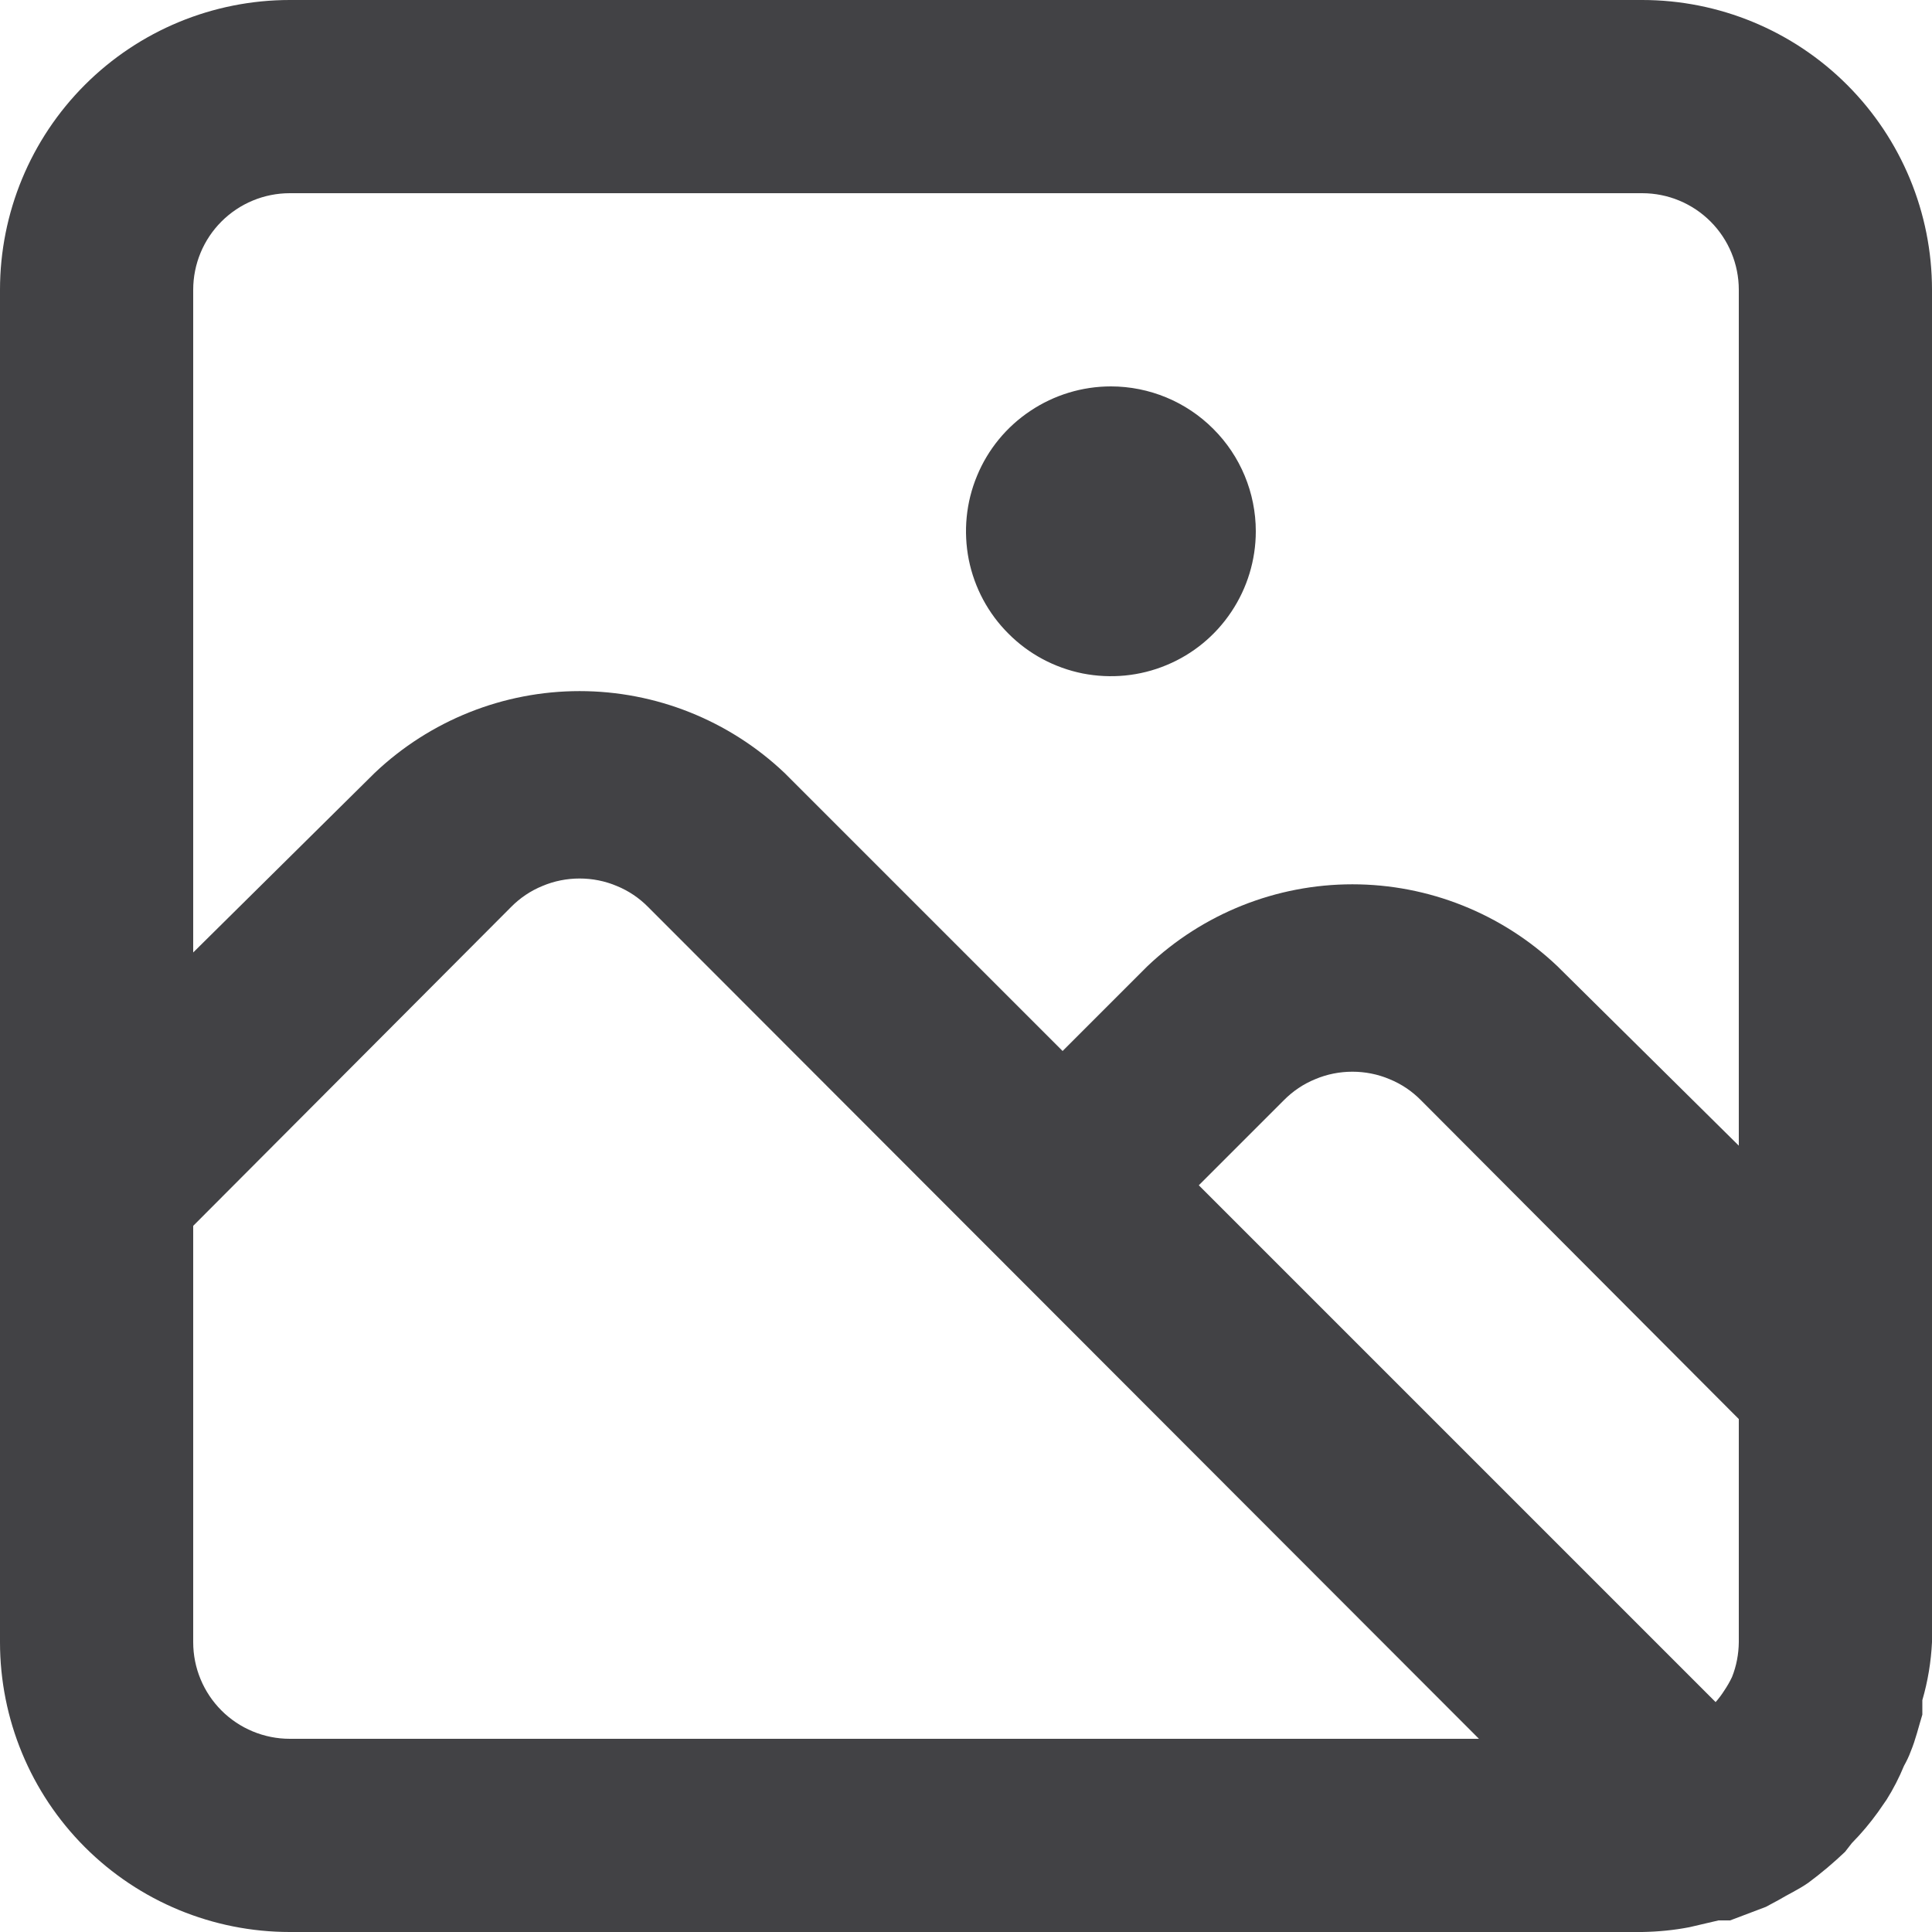 <svg width="14" height="14" viewBox="0 0 14 14" fill="none" xmlns="http://www.w3.org/2000/svg">
<path d="M11.9 0H2.1C1.543 0 1.009 0.221 0.615 0.615C0.221 1.009 0 1.543 0 2.1V11.9C0 12.457 0.221 12.991 0.615 13.385C1.009 13.779 1.543 14 2.1 14H11.9C12.015 13.998 12.13 13.987 12.243 13.965L12.453 13.916H12.502H12.537L12.796 13.818L12.887 13.769C12.957 13.727 13.034 13.692 13.104 13.643C13.197 13.574 13.286 13.499 13.37 13.419L13.419 13.356C13.488 13.286 13.551 13.211 13.608 13.132L13.671 13.041C13.72 12.963 13.762 12.881 13.797 12.796C13.816 12.762 13.833 12.727 13.846 12.691C13.881 12.607 13.902 12.516 13.93 12.425V12.32C13.97 12.183 13.993 12.042 14 11.9V2.1C14 1.543 13.779 1.009 13.385 0.615C12.991 0.221 12.457 0 11.9 0ZM2.1 12.6C1.914 12.6 1.736 12.526 1.605 12.395C1.474 12.264 1.4 12.086 1.4 11.9V8.883L3.703 6.573C3.768 6.507 3.845 6.455 3.931 6.42C4.016 6.384 4.108 6.366 4.2 6.366C4.292 6.366 4.384 6.384 4.469 6.42C4.555 6.455 4.632 6.507 4.697 6.573L10.717 12.6H2.1ZM12.6 11.9C12.599 11.986 12.583 12.072 12.551 12.152C12.535 12.186 12.516 12.219 12.495 12.25C12.476 12.28 12.455 12.308 12.432 12.334L8.687 8.589L9.303 7.973C9.368 7.907 9.445 7.855 9.531 7.82C9.616 7.784 9.708 7.766 9.8 7.766C9.892 7.766 9.984 7.784 10.069 7.82C10.155 7.855 10.232 7.907 10.297 7.973L12.6 10.283V11.9ZM12.6 8.302L11.284 7C10.883 6.62 10.352 6.408 9.8 6.408C9.248 6.408 8.717 6.62 8.316 7L7.7 7.616L5.684 5.6C5.283 5.22 4.752 5.008 4.2 5.008C3.648 5.008 3.117 5.22 2.716 5.6L1.4 6.902V2.1C1.4 1.914 1.474 1.736 1.605 1.605C1.736 1.474 1.914 1.4 2.1 1.4H11.9C12.086 1.4 12.264 1.474 12.395 1.605C12.526 1.736 12.6 1.914 12.6 2.1V8.302ZM8.05 2.8C7.842 2.8 7.639 2.862 7.467 2.977C7.294 3.092 7.159 3.256 7.08 3.448C7 3.64 6.98 3.851 7.02 4.055C7.061 4.259 7.161 4.446 7.308 4.592C7.454 4.739 7.641 4.839 7.845 4.88C8.049 4.92 8.26 4.9 8.452 4.82C8.644 4.741 8.808 4.606 8.923 4.433C9.038 4.261 9.1 4.058 9.1 3.85C9.1 3.572 8.989 3.304 8.792 3.108C8.596 2.911 8.328 2.8 8.05 2.8Z" fill="#424245"/>
</svg>
